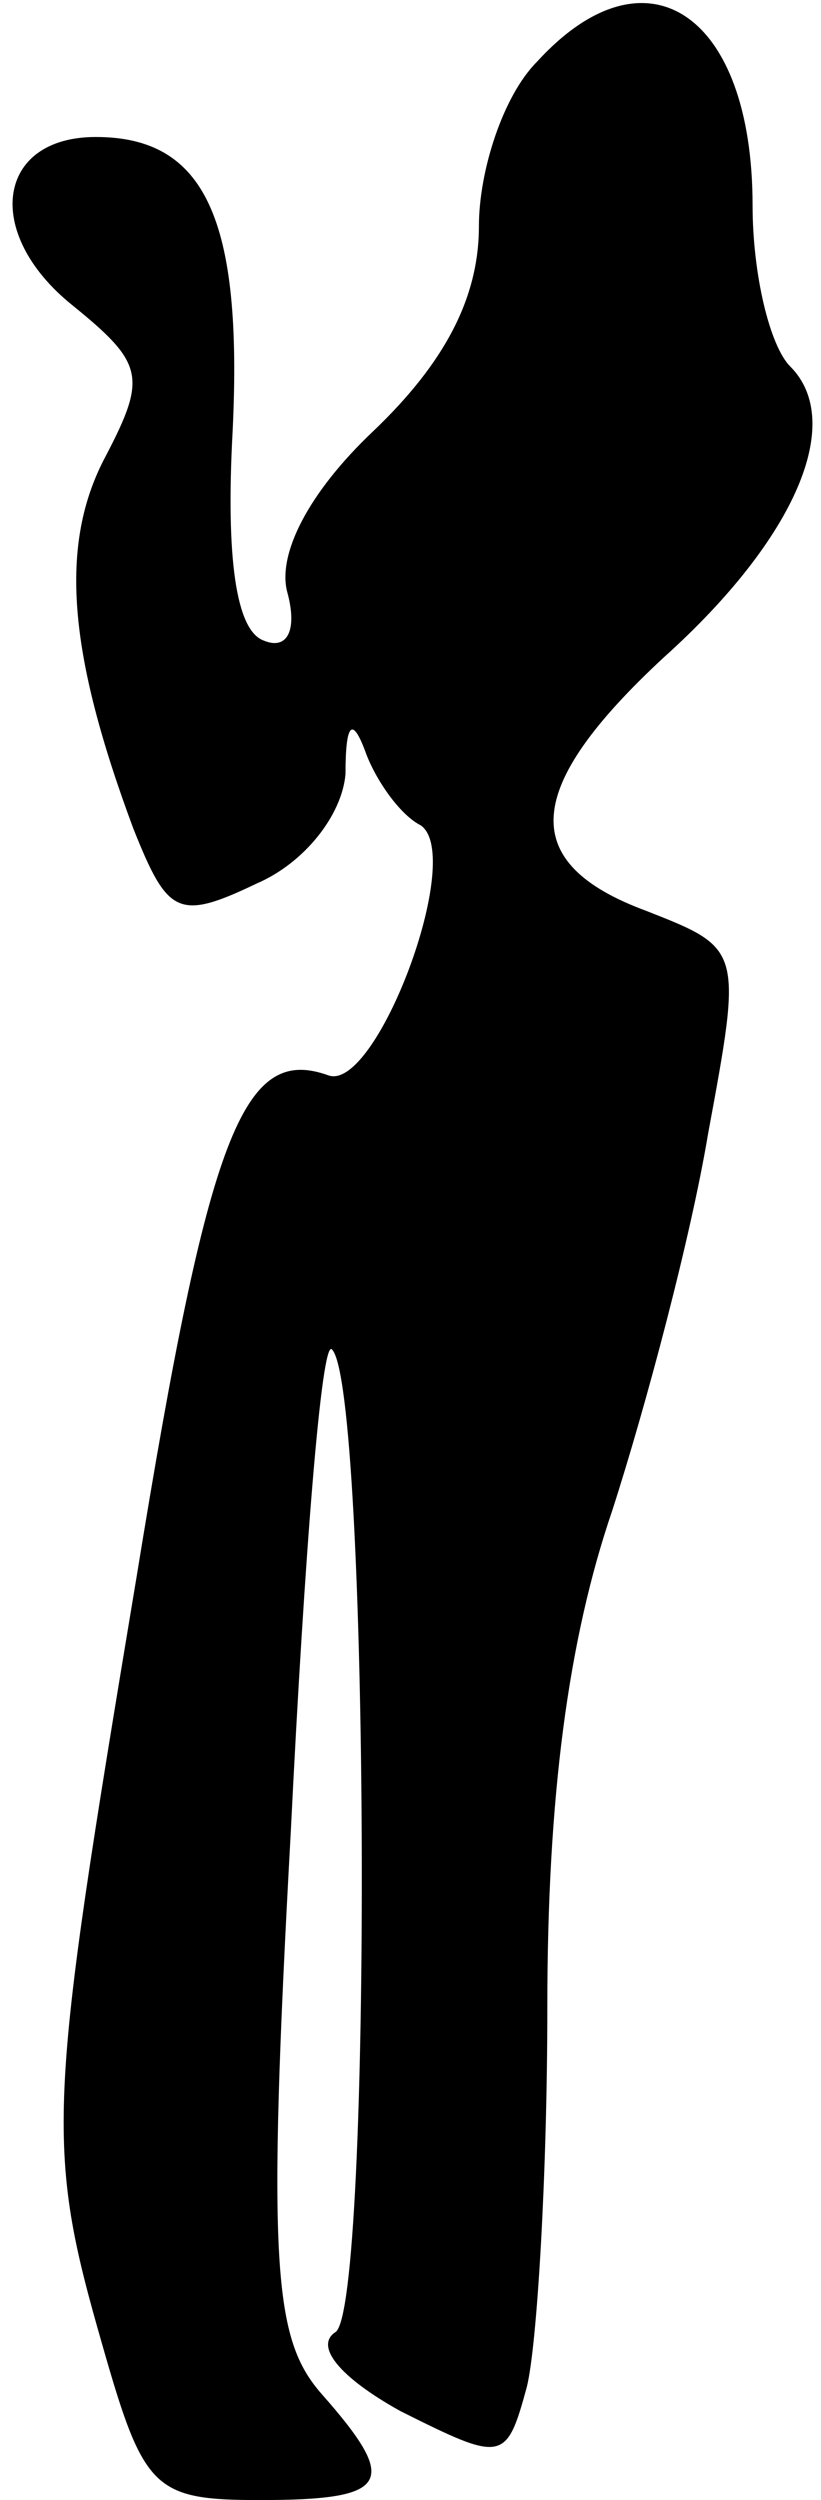 <?xml version="1.0" standalone="no"?>
<!DOCTYPE svg PUBLIC "-//W3C//DTD SVG 20010904//EN"
 "http://www.w3.org/TR/2001/REC-SVG-20010904/DTD/svg10.dtd">
<svg version="1.0" xmlns="http://www.w3.org/2000/svg"
 width="24pt" height="73pt" viewBox="0 0 24 73"
 preserveAspectRatio="xMidYMid meet">
<g transform="translate(0,73) scale(0.1,-0.1)"
fill="#000000" stroke="none">
<path fill="#000000" stroke="none" d="M157 712 c-10 -10 -17 -32 -17 -48 0
-21 -10 -40 -31 -60 -19 -18 -28 -36 -25 -47 3 -11 0 -17 -7 -14 -8 3 -11 24
-9 61 3 62 -8 86 -40 86 -29 0 -33 -28 -7 -49 21 -17 22 -21 10 -44 -14 -26
-11 -58 8 -109 10 -25 13 -27 36 -16 14 6 25 20 26 32 0 15 2 17 6 6 3 -8 10
-18 16 -21 13 -9 -13 -78 -27 -73 -25 9 -35 -17 -56 -146 -26 -156 -27 -166
-10 -225 12 -42 15 -45 46 -45 38 0 41 5 18 31 -14 16 -16 37 -9 164 4 81 9
144 12 141 11 -10 12 -281 1 -287 -6 -4 1 -13 19 -23 30 -15 31 -15 37 7 3 12
6 62 6 111 0 61 6 107 19 145 10 31 23 80 28 110 10 54 10 54 -18 65 -38 14
-36 36 5 74 39 35 53 69 37 85 -6 6 -11 27 -11 47 0 56 -31 77 -63 42z"/>
</g>
</svg>
